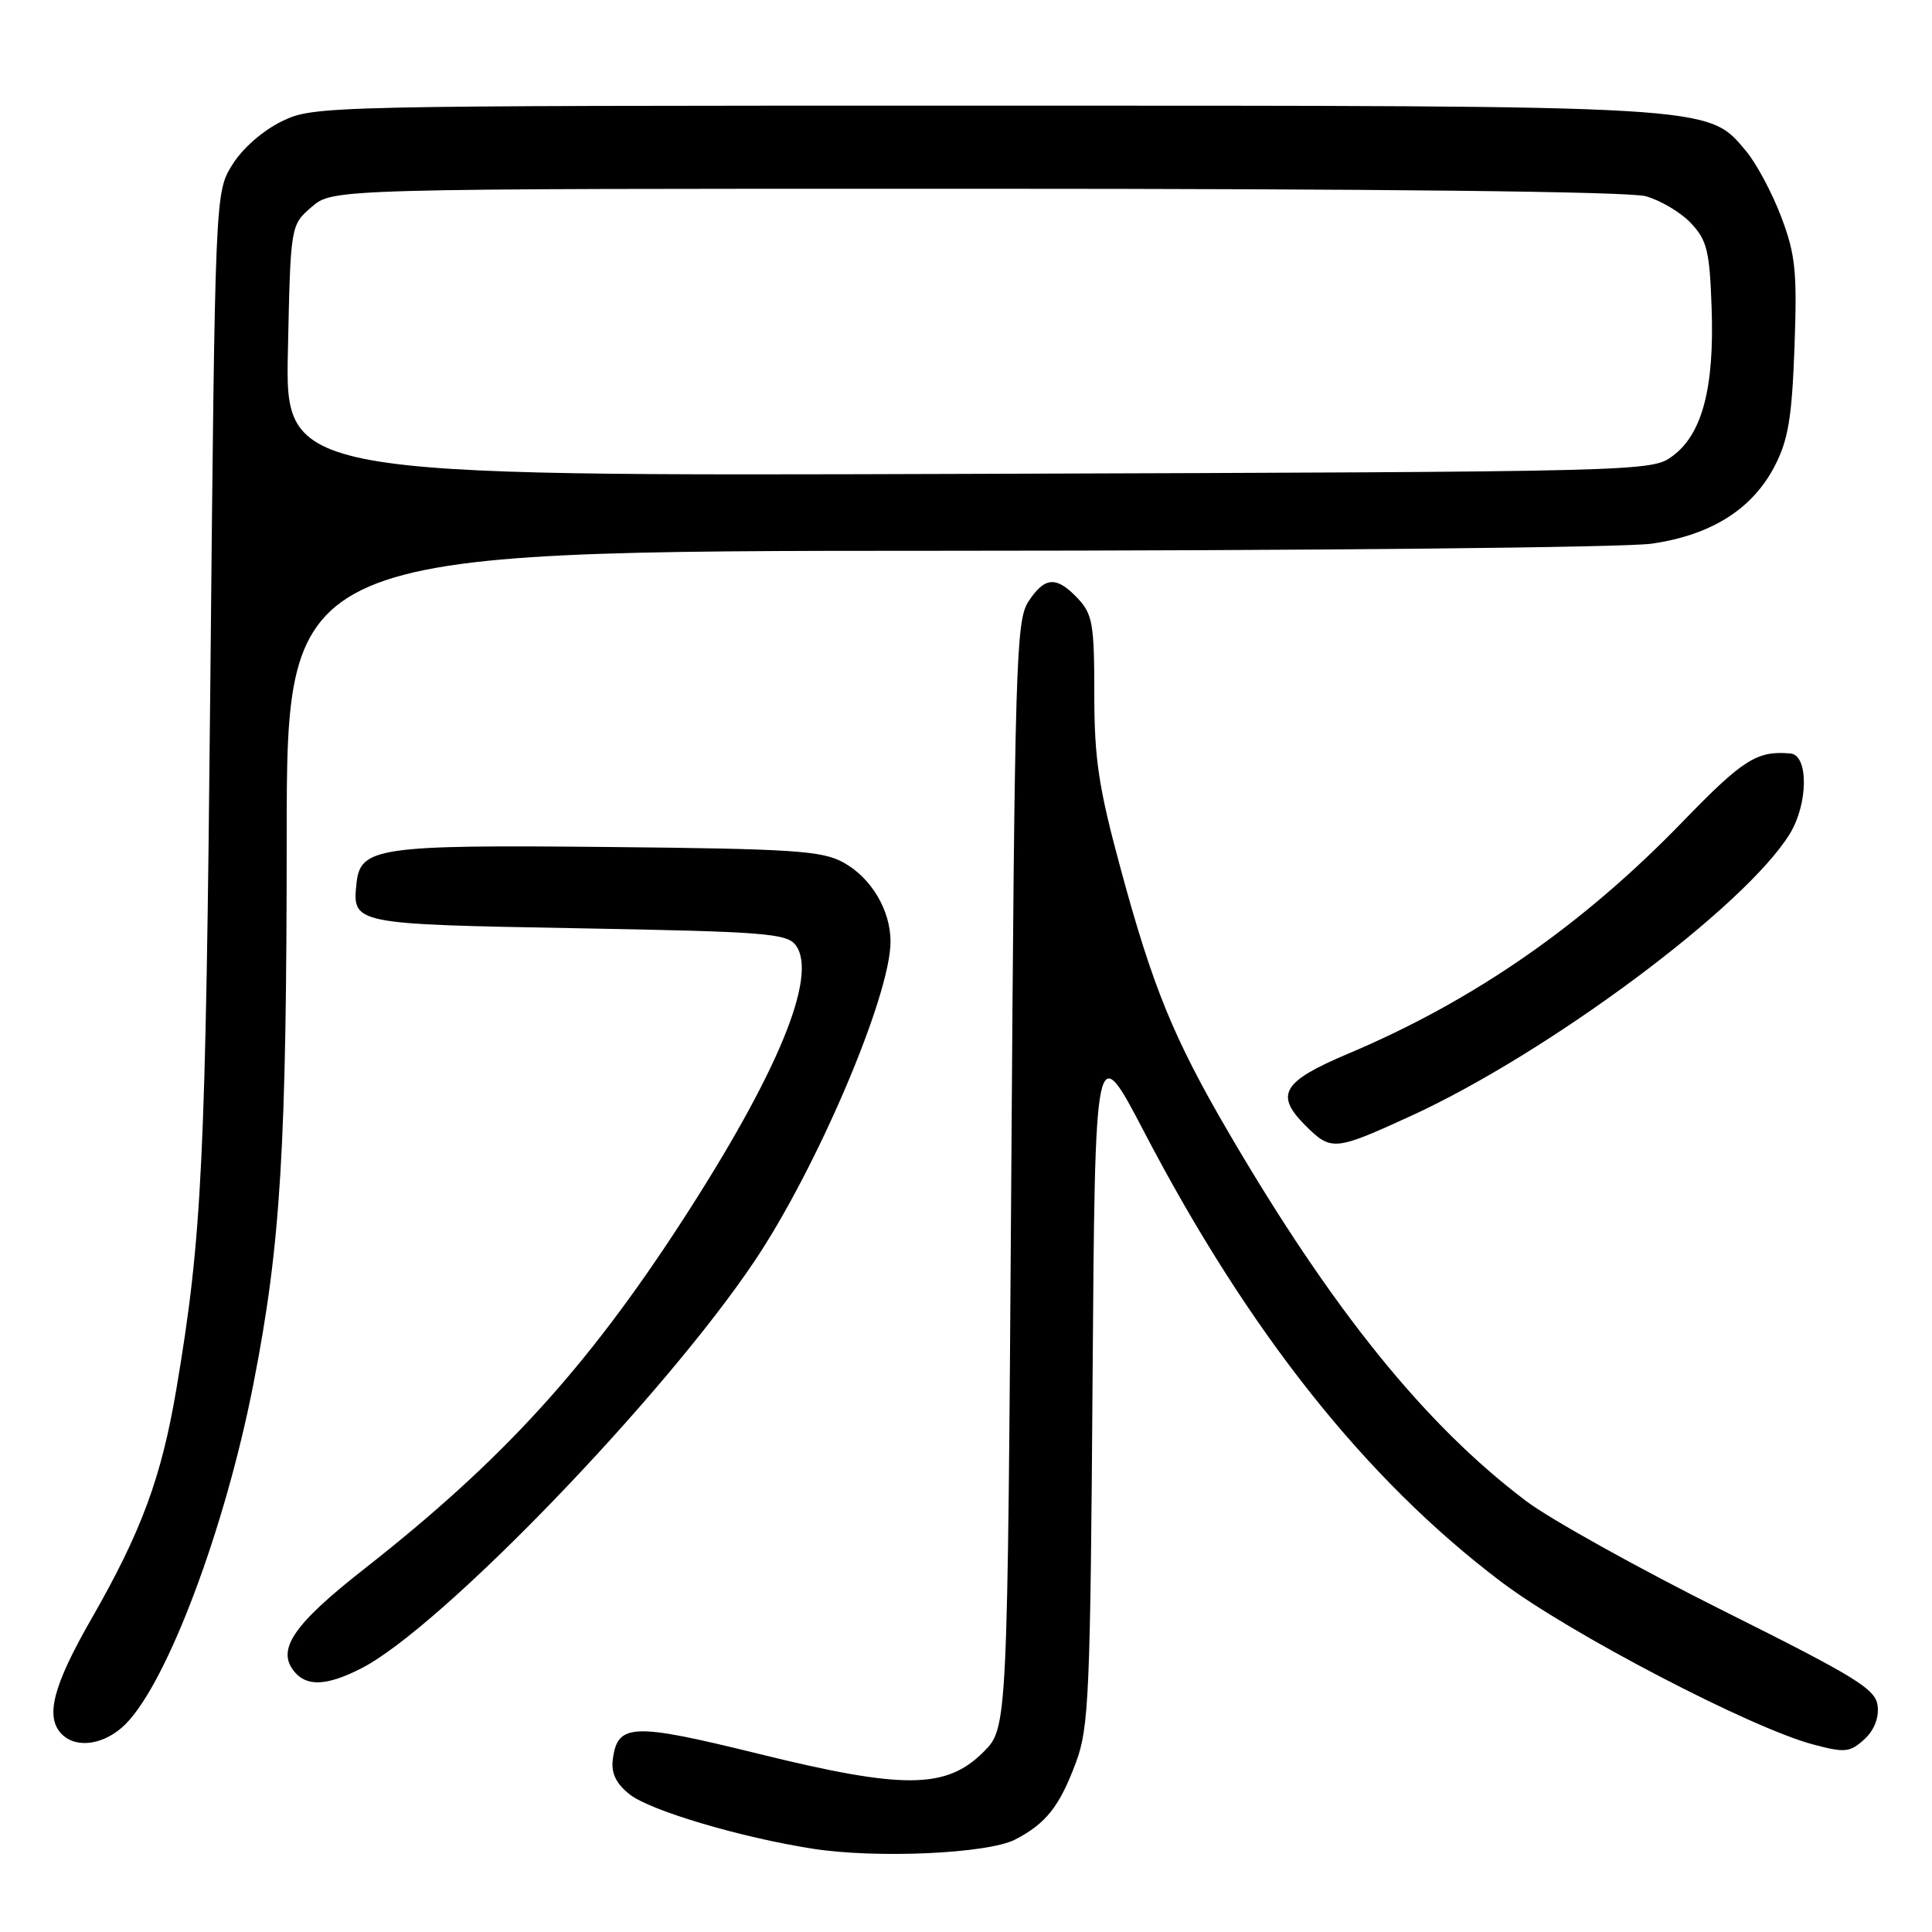 <?xml version="1.0" encoding="UTF-8" standalone="no"?>
<!DOCTYPE svg PUBLIC "-//W3C//DTD SVG 1.1//EN" "http://www.w3.org/Graphics/SVG/1.1/DTD/svg11.dtd" >
<svg xmlns="http://www.w3.org/2000/svg" xmlns:xlink="http://www.w3.org/1999/xlink" version="1.1" viewBox="0 0 256 256">
 <g >
 <path fill="currentColor"
d=" M 134.51 243.75 C 138.61 241.63 140.40 239.36 142.58 233.50 C 144.28 228.95 144.48 224.43 144.77 183.01 C 145.10 137.53 145.10 137.53 151.62 150.01 C 165.45 176.50 180.93 196.01 198.93 209.61 C 207.91 216.40 231.97 228.95 240.21 231.14 C 244.45 232.27 245.11 232.21 247.00 230.50 C 248.32 229.31 248.98 227.66 248.80 226.05 C 248.54 223.81 246.04 222.27 228.28 213.40 C 217.16 207.84 205.46 201.33 202.28 198.94 C 188.85 188.83 176.51 173.55 162.76 150.00 C 155.53 137.62 152.75 130.84 148.50 115.14 C 145.56 104.30 145.00 100.56 145.00 91.92 C 145.00 82.73 144.77 81.38 142.83 79.31 C 139.99 76.30 138.44 76.39 136.27 79.71 C 134.63 82.21 134.46 87.72 134.00 155.69 C 133.50 228.96 133.50 228.96 130.32 232.14 C 125.38 237.08 119.73 237.13 100.52 232.39 C 83.72 228.25 81.79 228.33 81.19 233.23 C 80.98 234.99 81.67 236.38 83.44 237.77 C 86.17 239.92 98.12 243.47 107.66 244.96 C 116.11 246.29 130.89 245.62 134.51 243.75 Z  M 16.63 228.46 C 22.17 222.92 29.84 202.53 33.59 183.32 C 37.21 164.85 37.98 152.03 37.99 110.75 C 38.00 73.00 38.00 73.00 125.25 72.98 C 173.24 72.97 215.36 72.55 218.86 72.04 C 226.75 70.90 232.21 67.46 235.16 61.75 C 236.95 58.30 237.44 55.34 237.78 46.00 C 238.14 35.98 237.92 33.76 236.02 28.73 C 234.82 25.56 232.72 21.63 231.35 20.00 C 226.23 13.91 227.66 14.00 130.13 14.00 C 42.66 14.00 41.58 14.02 37.35 16.07 C 34.84 17.29 32.13 19.66 30.79 21.82 C 28.50 25.50 28.50 25.50 27.87 90.50 C 27.25 154.26 26.79 163.77 23.38 184.00 C 21.40 195.75 18.75 202.92 12.14 214.46 C 7.00 223.41 5.94 227.54 8.20 229.80 C 10.17 231.77 13.92 231.17 16.63 228.46 Z  M 47.87 221.07 C 58.37 215.71 87.87 185.16 99.99 167.09 C 108.29 154.71 118.00 131.91 118.00 124.77 C 118.00 120.59 115.43 116.29 111.73 114.27 C 108.90 112.72 105.05 112.47 80.50 112.23 C 50.15 111.93 47.74 112.28 47.24 117.02 C 46.67 122.45 46.70 122.46 76.54 123.00 C 101.42 123.45 104.29 123.68 105.45 125.26 C 108.41 129.31 103.04 142.29 90.27 161.96 C 77.66 181.37 66.48 193.60 48.25 207.90 C 38.85 215.27 36.59 218.60 39.01 221.51 C 40.67 223.52 43.33 223.38 47.87 221.07 Z  M 186.91 147.89 C 205.18 139.52 231.22 120.15 237.15 110.50 C 239.60 106.52 239.66 100.06 237.25 99.84 C 232.82 99.44 230.96 100.62 222.99 108.85 C 209.70 122.59 195.31 132.58 178.66 139.61 C 169.93 143.29 168.88 145.04 172.94 149.10 C 176.39 152.55 176.81 152.51 186.91 147.89 Z  M 38.15 46.46 C 38.50 29.83 38.50 29.83 41.31 27.41 C 44.11 25.00 44.11 25.00 129.31 25.01 C 182.61 25.01 215.84 25.38 218.07 26.00 C 220.04 26.55 222.74 28.16 224.07 29.58 C 226.19 31.83 226.54 33.26 226.80 40.83 C 227.17 51.36 225.56 57.50 221.66 60.40 C 218.87 62.49 218.45 62.50 128.32 62.79 C 37.79 63.09 37.79 63.09 38.15 46.46 Z "/>
</g>
</svg>